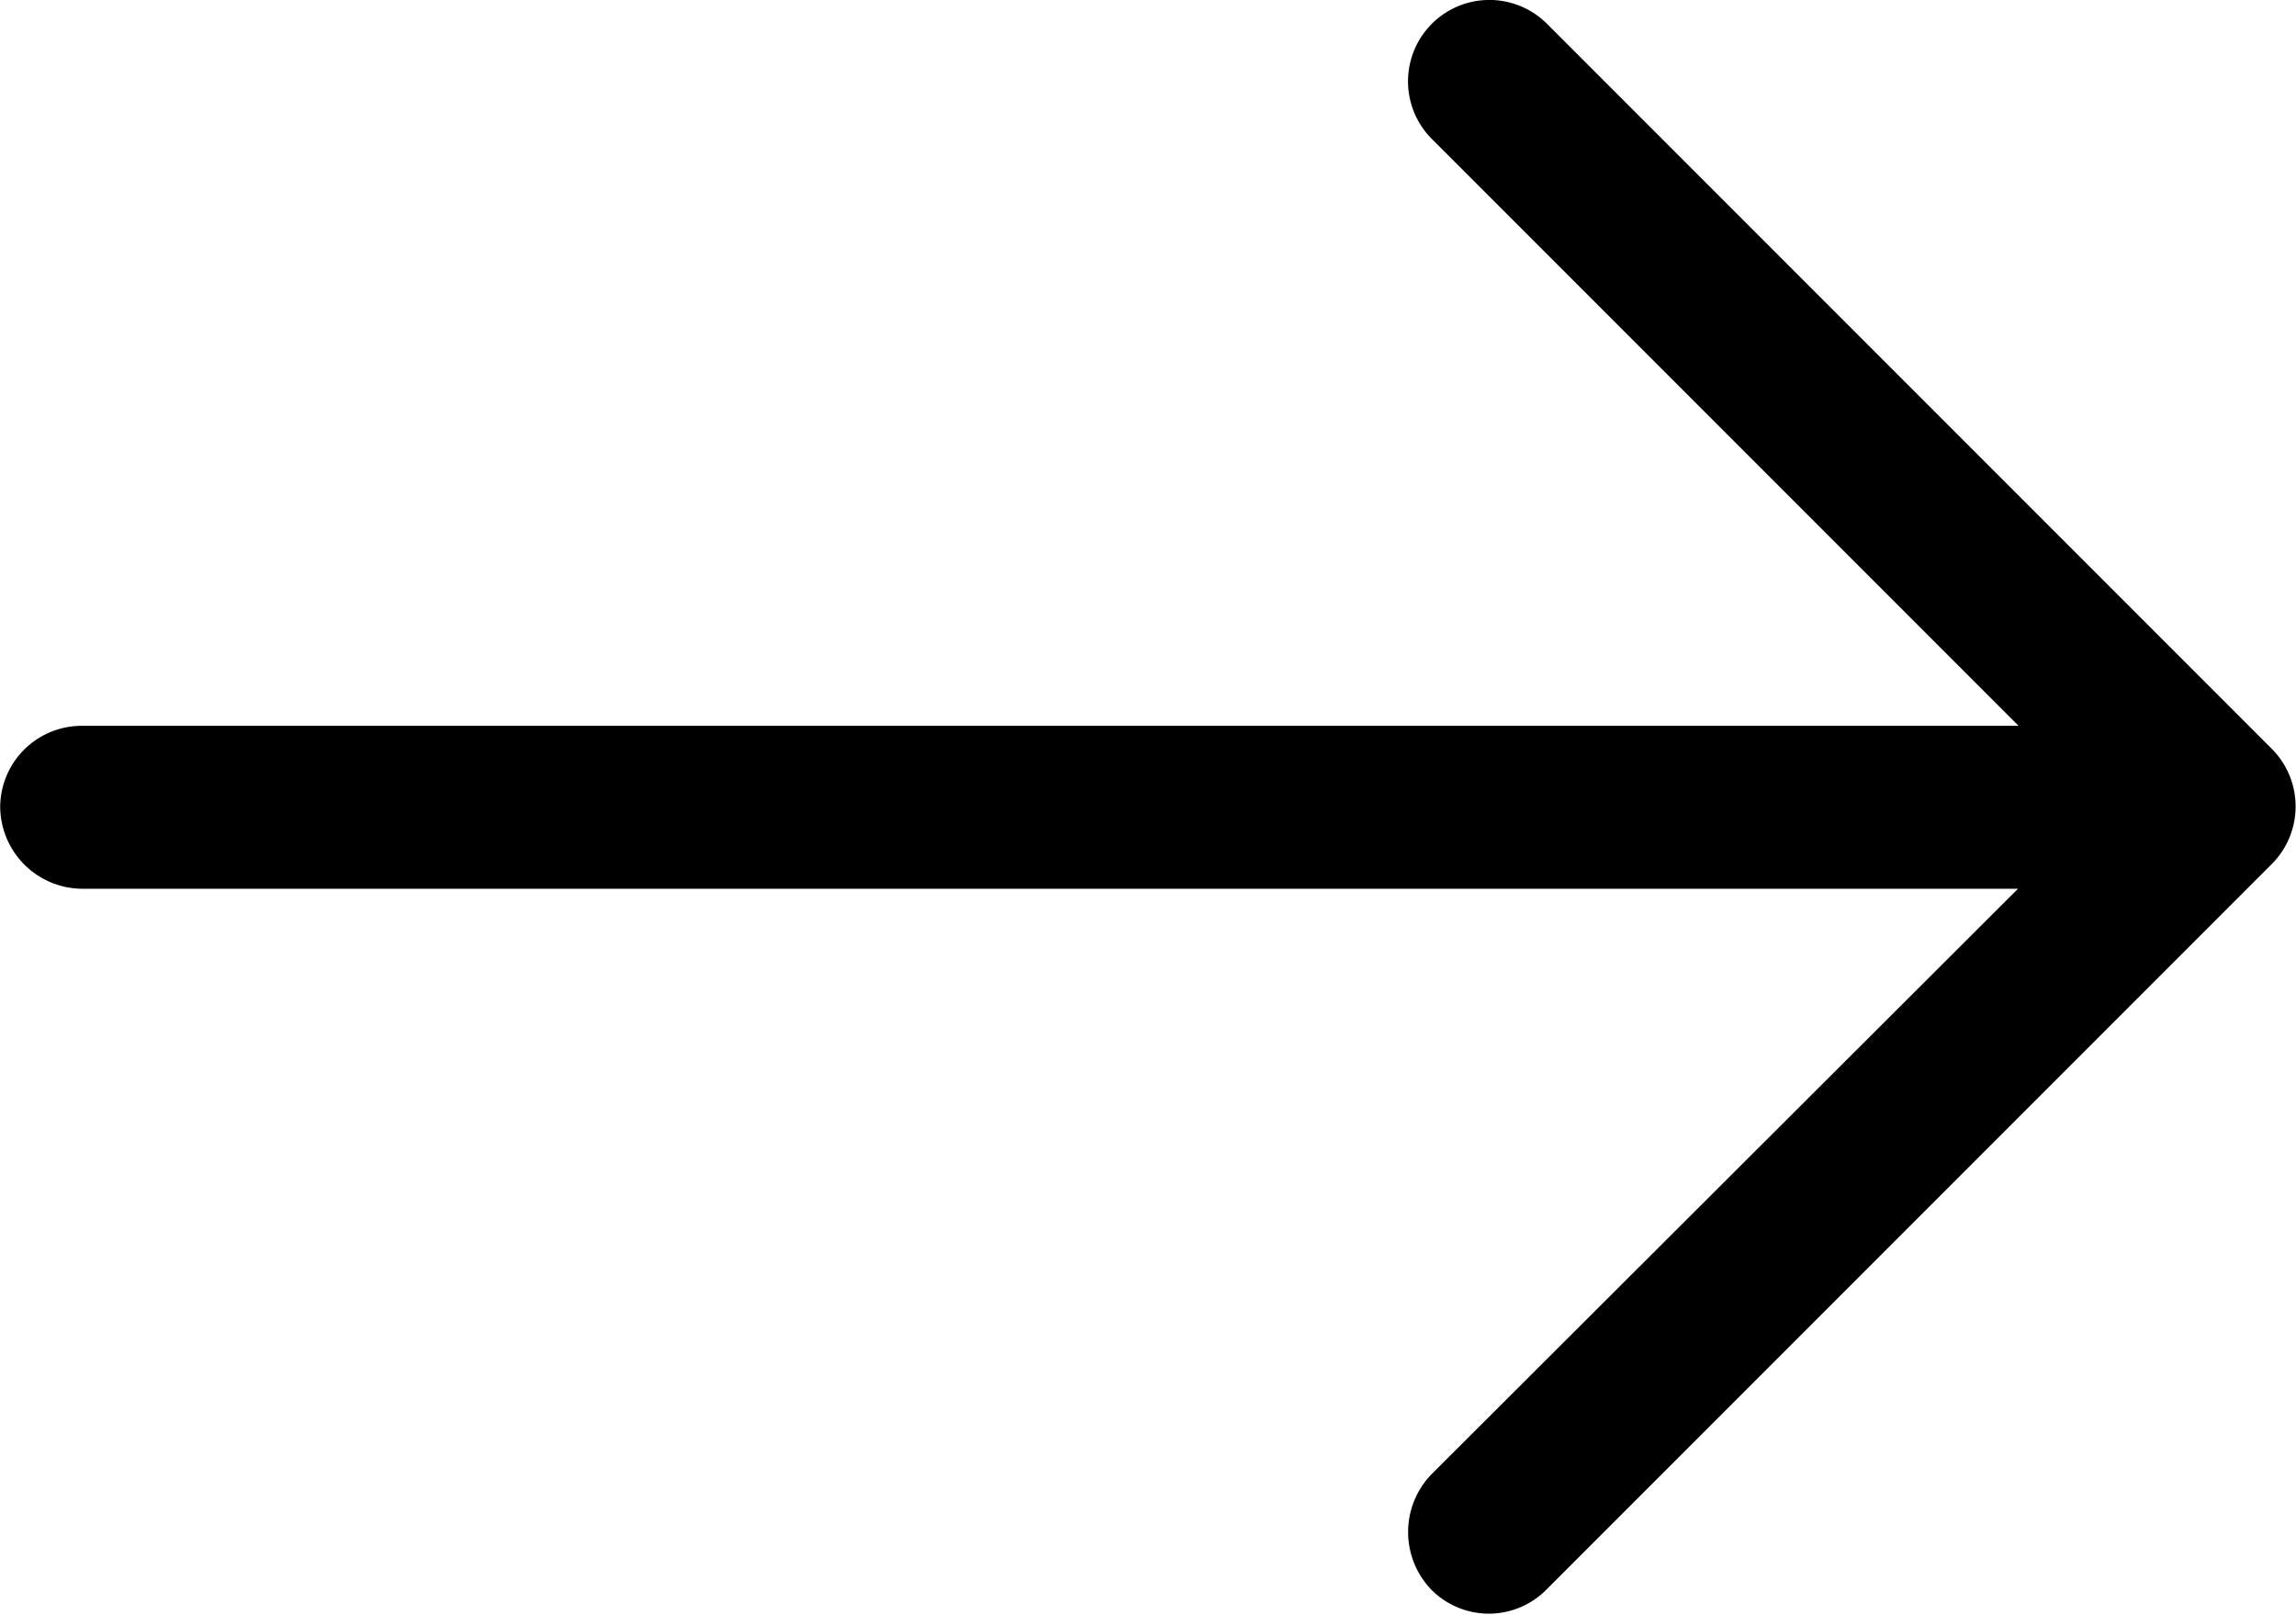 <svg xmlns="http://www.w3.org/2000/svg" width="11.967" height="8.413" viewBox="0 0 11.967 8.413">
  <path id="left-arrow_1_" data-name="left-arrow (1)" d="M8.062,4.8a.424.424,0,0,0-.6.6l3.058,3.058H.427A.425.425,0,0,0,0,8.879a.43.43,0,0,0,.428.428H10.517L7.459,12.359a.433.433,0,0,0,0,.6.422.422,0,0,0,.6,0l3.781-3.781a.425.425,0,0,0,0-.6Z" transform="translate(0.001 -4.676)"/>
</svg>
